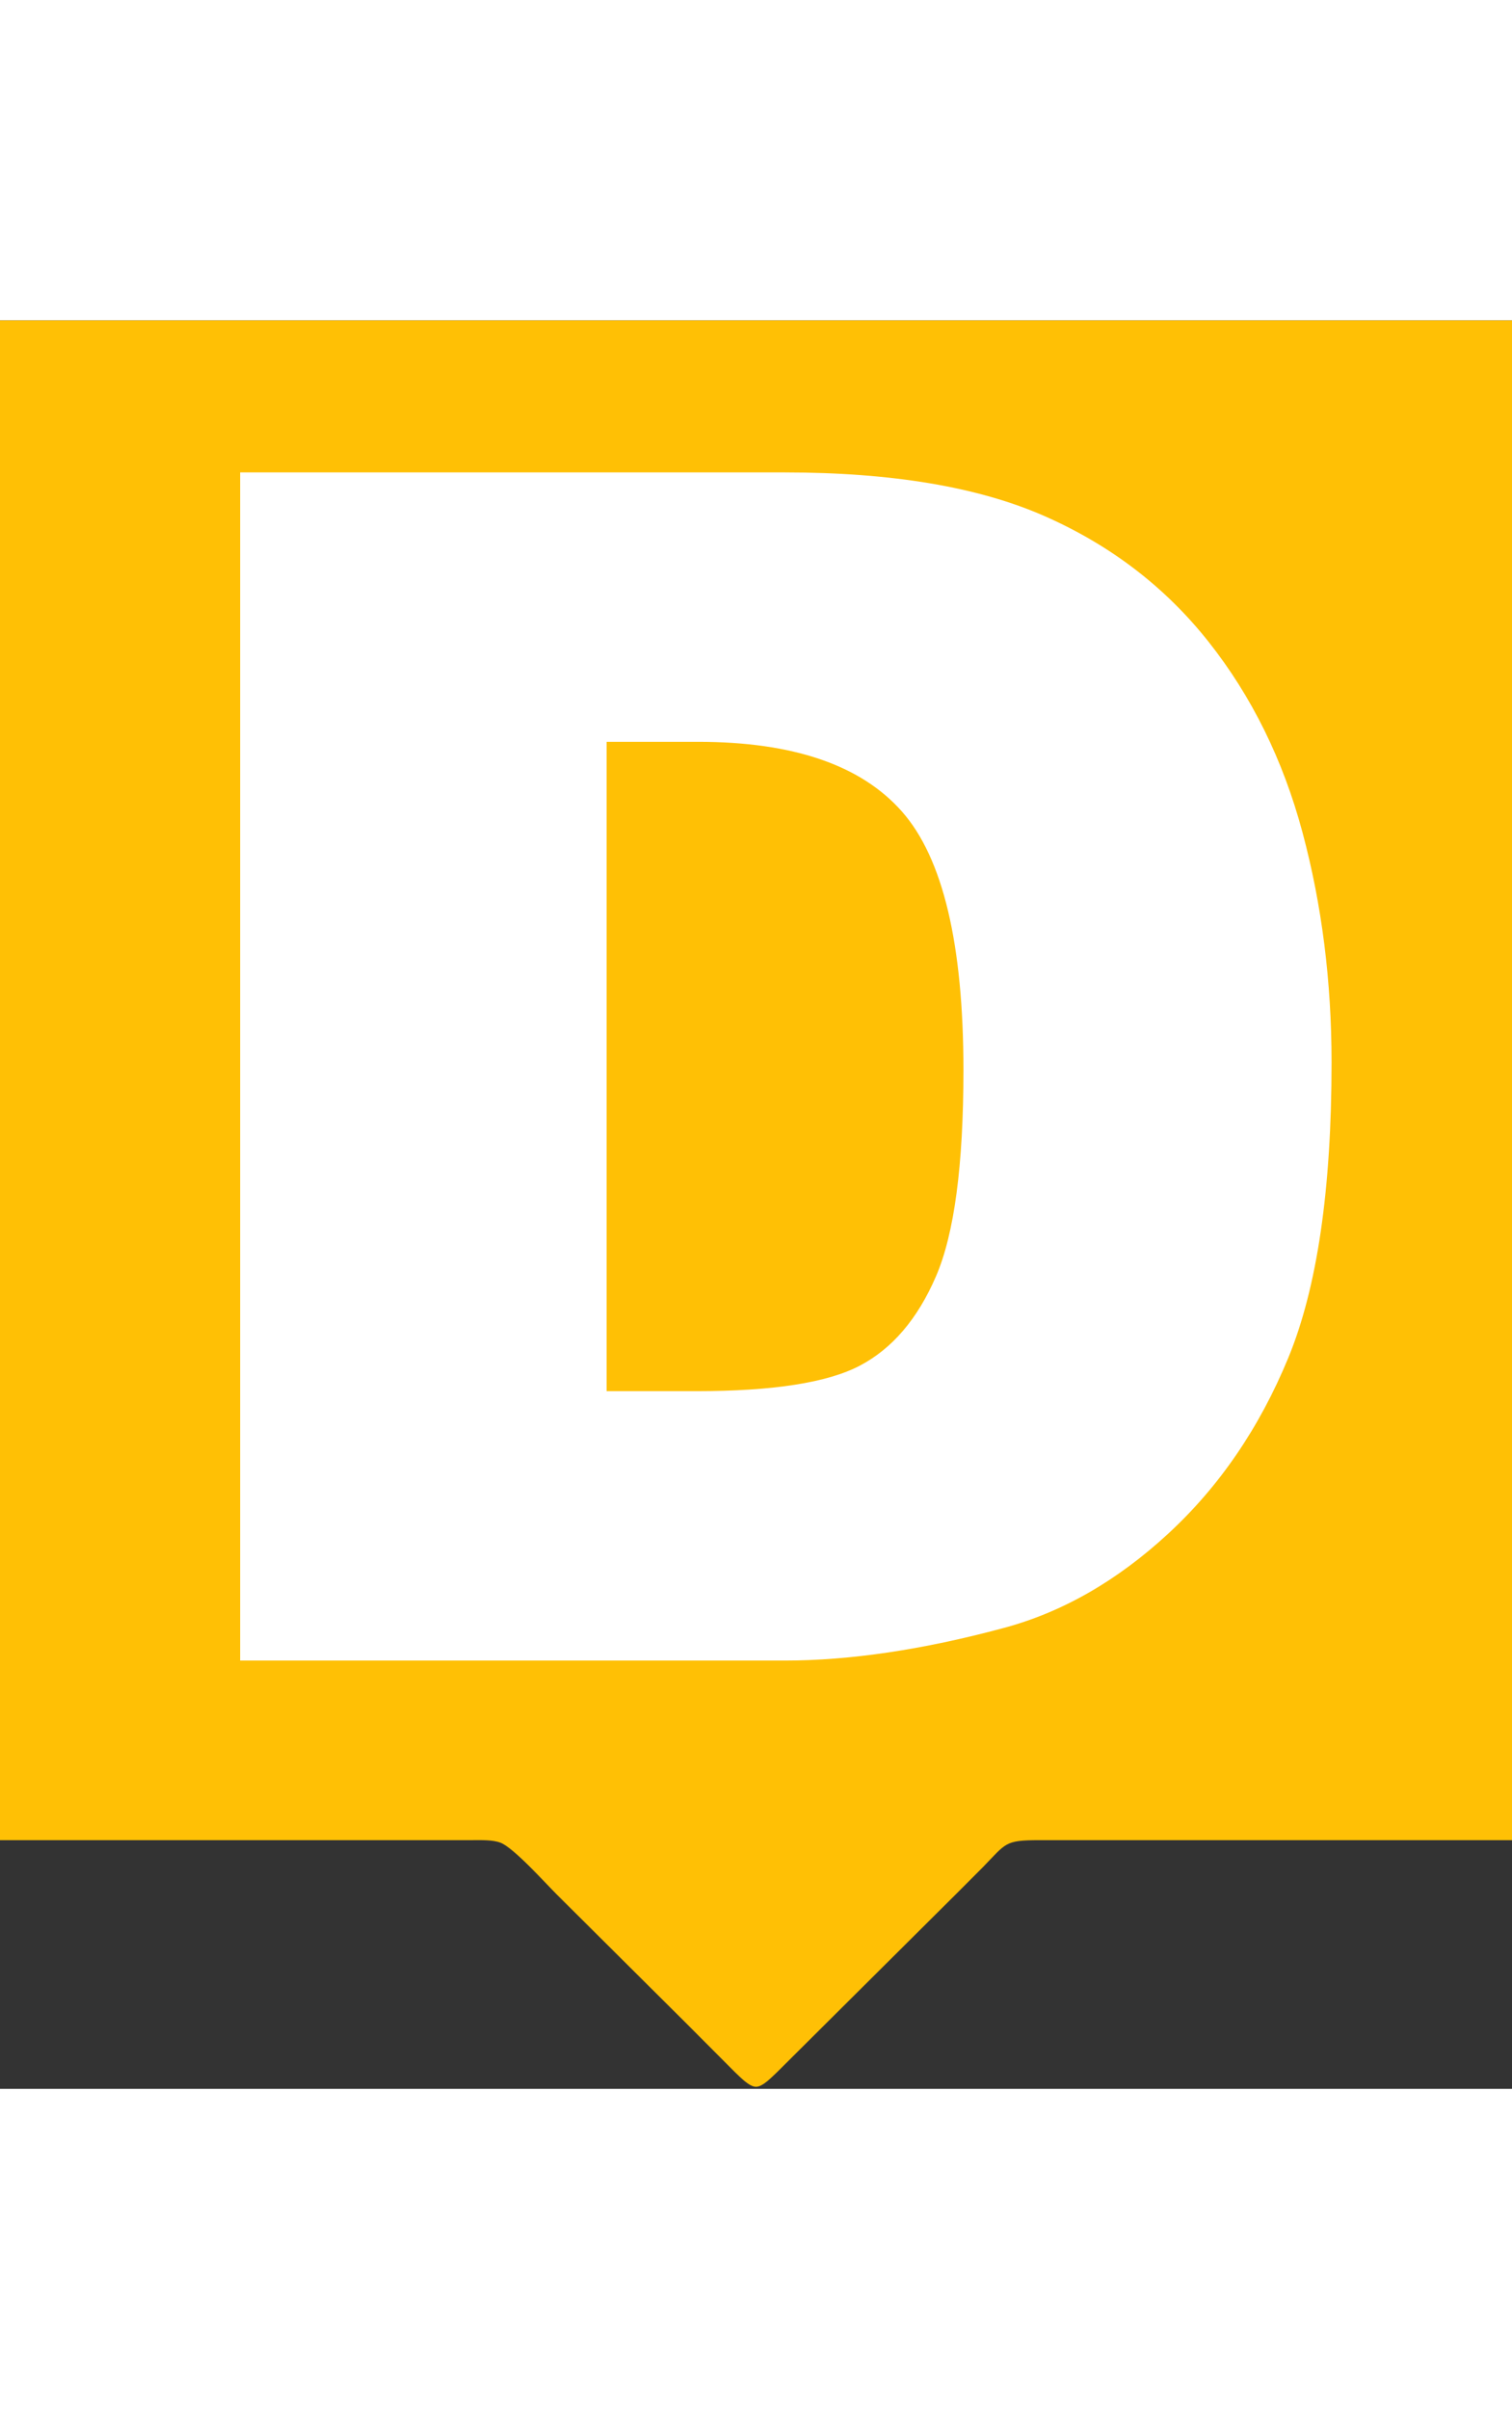 <svg xmlns="http://www.w3.org/2000/svg"
width="27" height="43"     viewBox="0 0 438 512">
  <rect x="0" y="0" width="438" height="512" fill="#333333" stroke="none"/>
  <path id="Selection #1"
        fill="#ffc005"
        d="M 0.00,0.00
           C 0.00,0.00 0.00,440.00 0.00,440.00
             0.00,440.00 137.00,440.00 137.00,440.00
             139.44,440.00 142.73,439.87 145.00,440.74
             148.80,442.20 157.88,452.32 161.28,455.72
             161.28,455.72 198.84,493.07 198.84,493.07
             198.84,493.07 213.00,507.27 213.00,507.27
             214.39,508.55 217.03,511.41 219.00,511.41
             220.97,511.41 223.61,508.55 225.00,507.27
             225.00,507.27 239.28,493.07 239.28,493.07
             239.28,493.07 276.72,455.84 276.72,455.84
             276.72,455.84 284.72,447.83 284.72,447.83
             291.53,440.84 290.97,440.02 301.00,440.00
             301.00,440.00 438.00,440.00 438.00,440.00
             438.00,440.00 438.00,0.00 438.00,0.00
             438.00,0.00 0.00,0.00 0.00,0.00 Z" />
               <path id="Path"
        fill="white"
        d="M 69.56,44.00
           C 69.56,44.00 227.30,44.00 227.30,44.00
             258.39,44.00 283.50,48.23 302.64,56.67
             321.79,65.12 337.61,77.25 350.11,93.05
             362.61,108.85 371.67,127.23 377.30,148.19
             382.92,169.15 385.73,191.36 385.73,214.83
             385.73,251.59 381.55,280.10 373.19,300.36
             364.83,320.62 353.23,337.59 338.39,351.28
             323.55,364.97 307.61,374.08 290.58,378.61
             267.30,384.87 246.20,388.00 227.30,388.00
             227.30,388.00 69.56,388.00 69.56,388.00
             69.56,388.00 69.56,44.00 69.56,44.00 Z
           M 175.73,122.00
           C 175.73,122.00 175.73,310.00 175.73,310.00
             175.73,310.00 201.75,310.00 201.75,310.00
             223.94,310.00 239.72,307.54 249.09,302.61
             258.47,297.68 265.81,289.08 271.12,276.80
             276.44,264.51 279.09,244.59 279.09,217.06
             279.09,180.61 273.16,155.65 261.28,142.19
             249.41,128.73 229.72,122.00 202.22,122.00
             202.22,122.00 175.73,122.00 175.73,122.00 Z" />
</svg>

